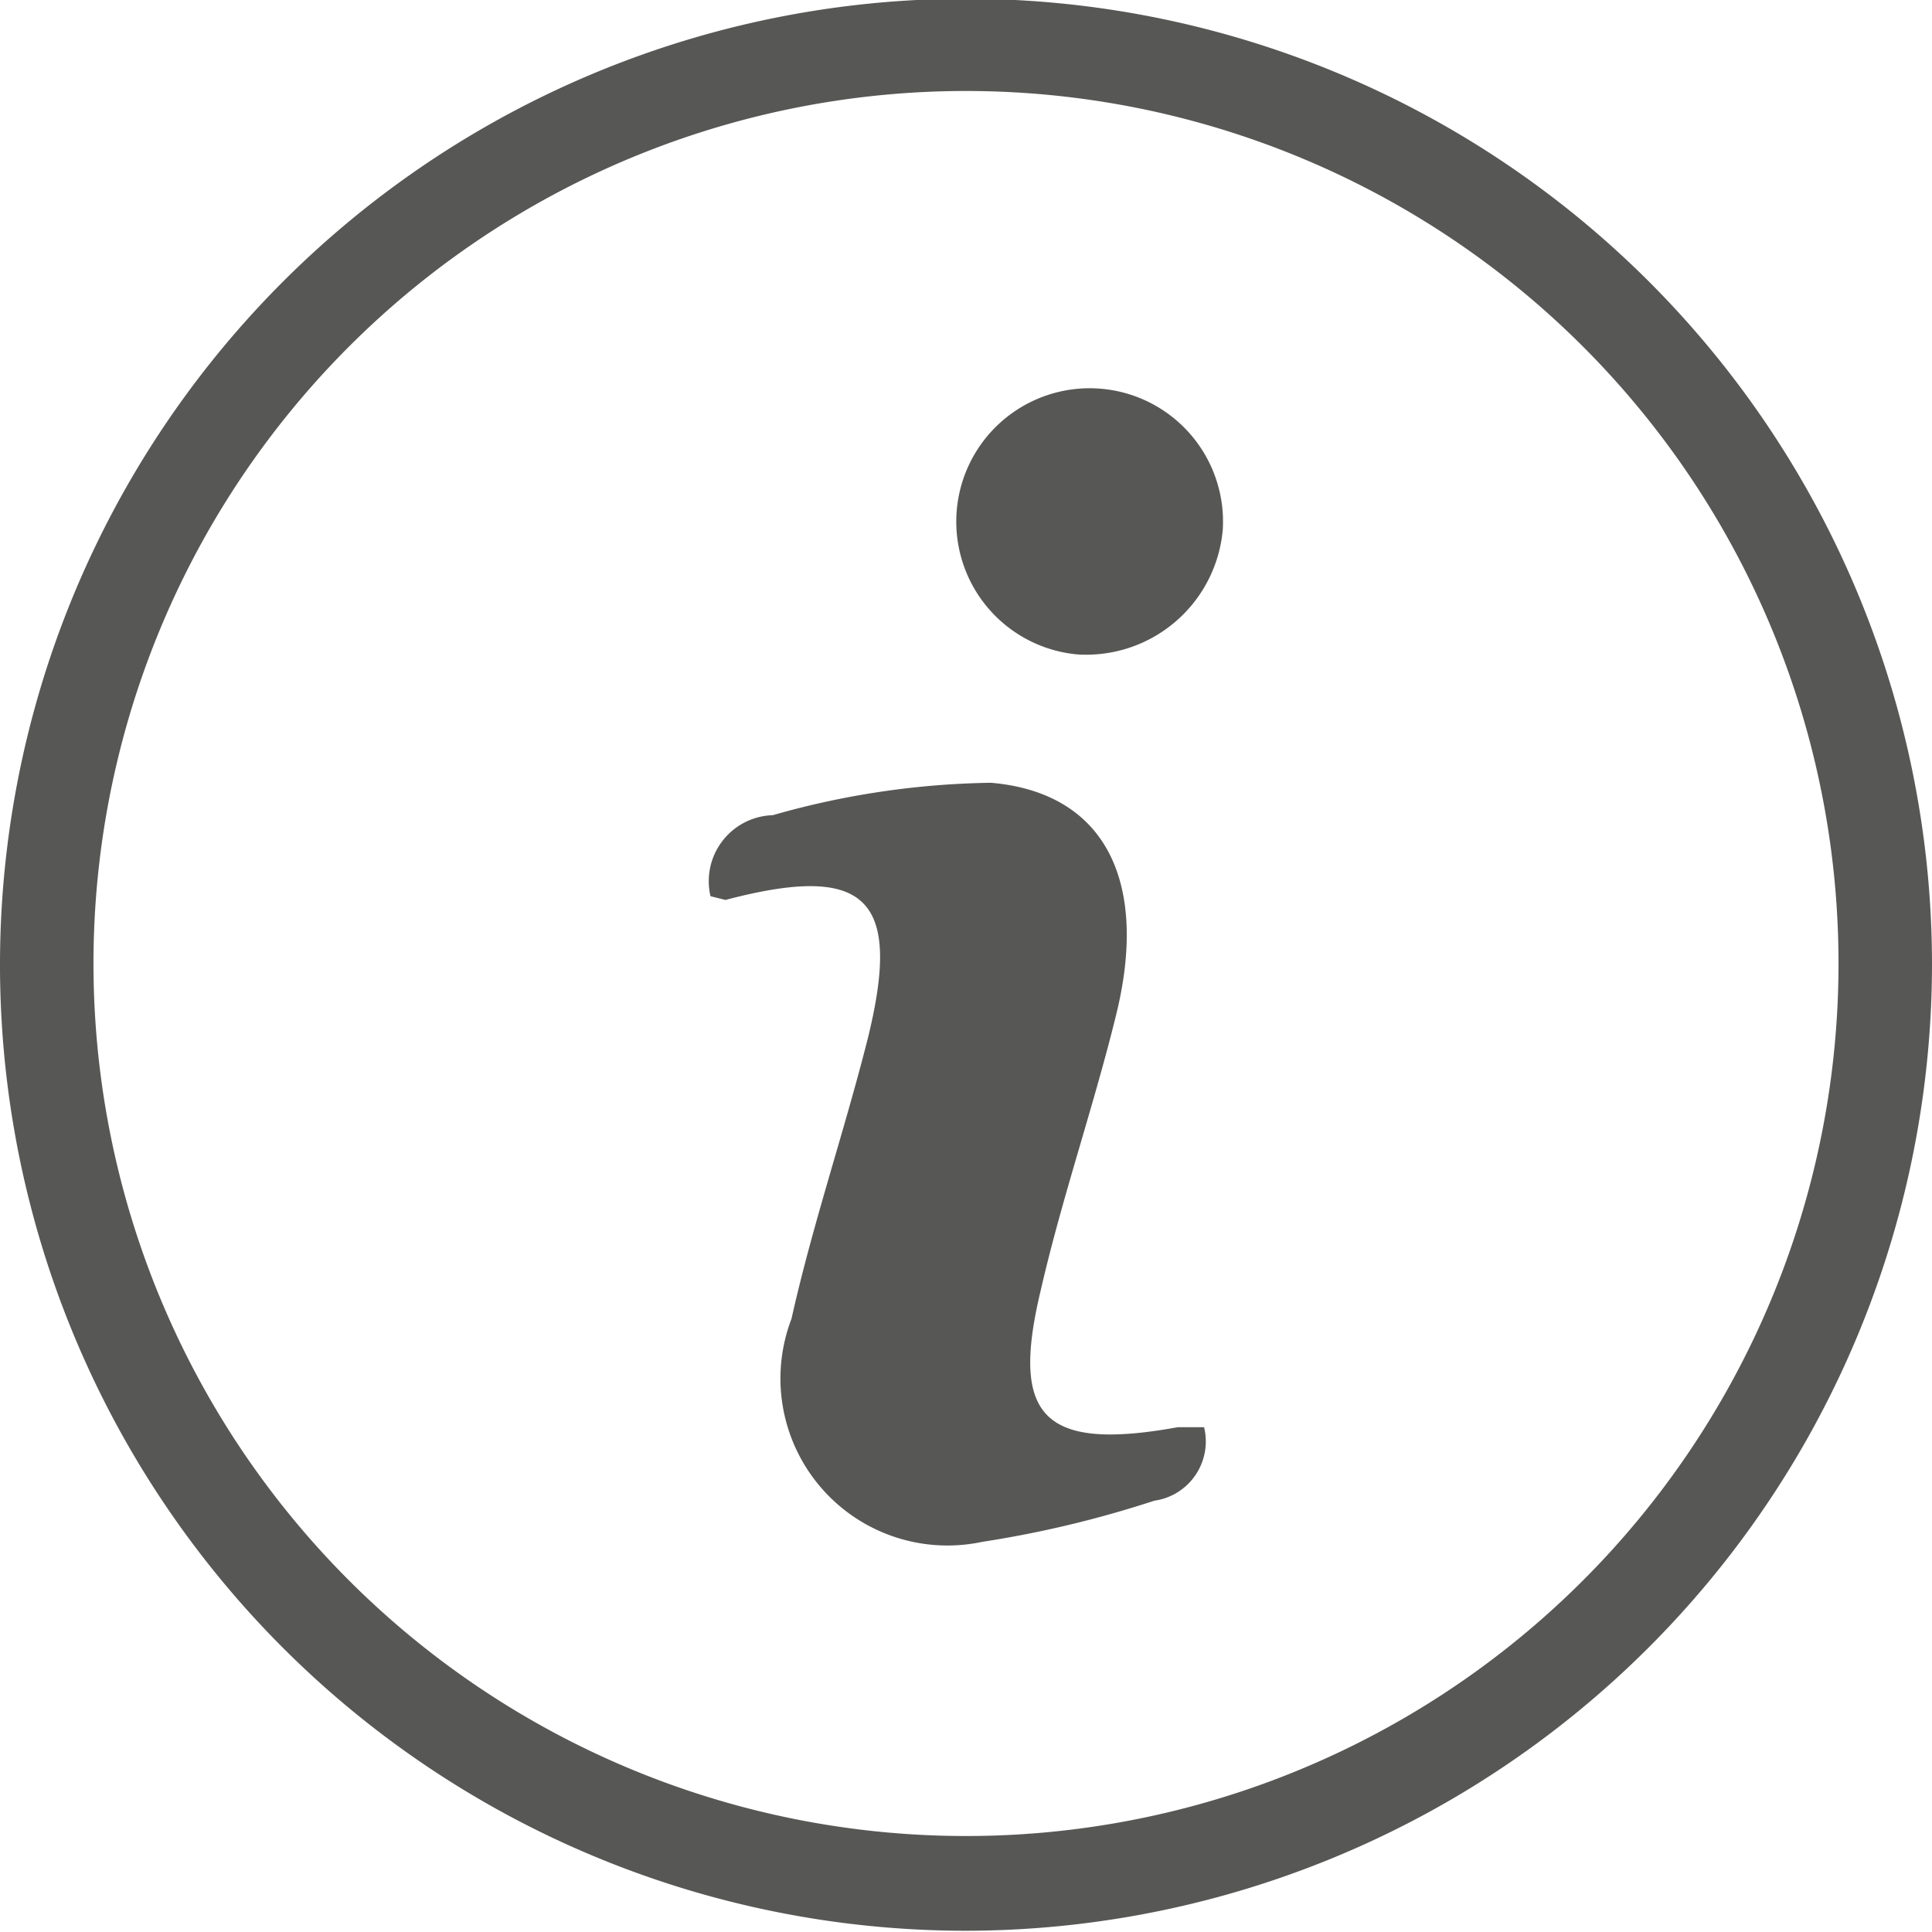 <svg id="Camada_1" data-name="Camada 1" xmlns="http://www.w3.org/2000/svg" viewBox="0 0 15.5 15.5"><defs><style>.cls-1{fill:#575756;}</style></defs><path class="cls-1" d="M957.67,539.94a.53.53,0,0,1,.5-.65,6.68,6.68,0,0,1,1.75-.26c.93.08,1.27.81,1,1.88-.18.73-.43,1.45-.6,2.19-.24,1,0,1.3,1.1,1.1l.21,0a.48.48,0,0,1-.4.59,8.64,8.64,0,0,1-1.38.33,1.34,1.34,0,0,1-1.53-1.79c.17-.76.42-1.49.61-2.24.28-1.13,0-1.42-1.14-1.12Z" transform="translate(-951.97 -532.75)"/><path class="cls-1" d="M960.61,538a1.07,1.07,0,1,1,1.17-1A1.1,1.1,0,0,1,960.61,538Z" transform="translate(-951.97 -532.75)"/><path class="cls-1" d="M959.72,548.24a7.75,7.75,0,1,1,7.75-7.75A7.76,7.76,0,0,1,959.72,548.24Zm0-14.76a7,7,0,1,0,7,7A7,7,0,0,0,959.72,533.48Z" transform="translate(-951.97 -532.75)"/></svg>